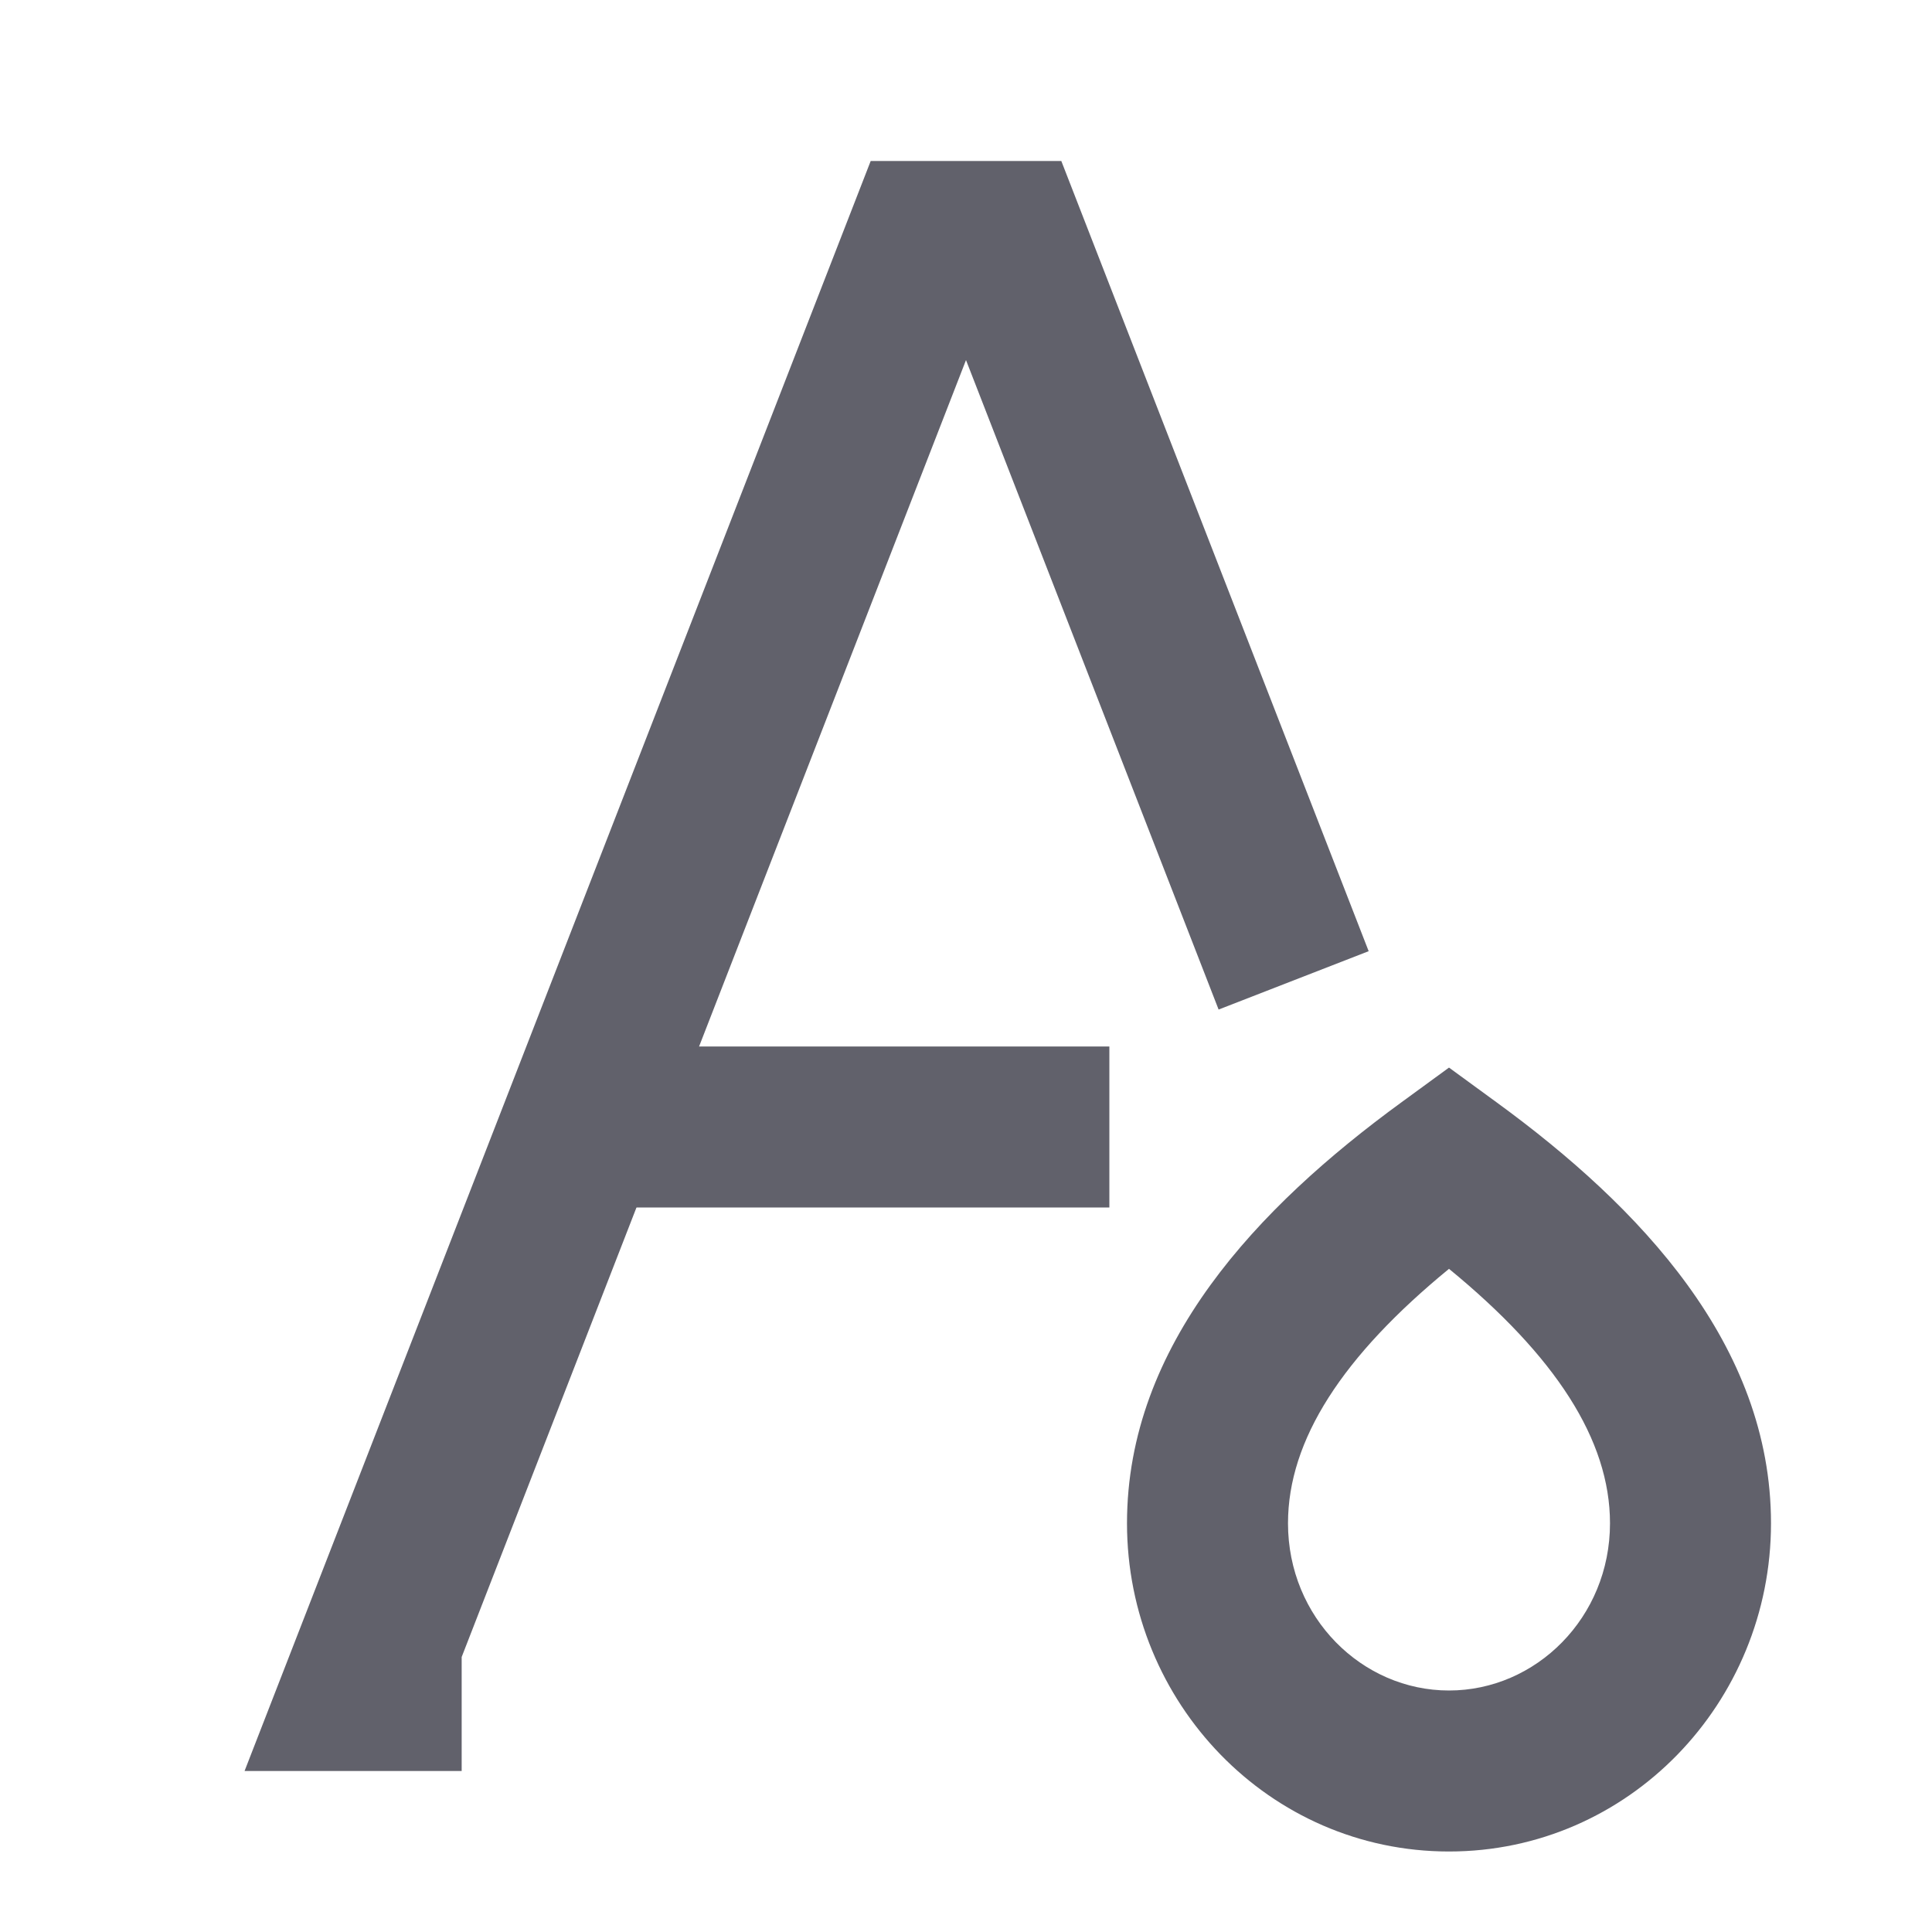 <svg xmlns="http://www.w3.org/2000/svg" height="24" width="24" viewBox="0 0 24 24"><path fill-rule="evenodd" clip-rule="evenodd" d="M10.816 2H13.184L17.002 11.816L15.138 12.541L12 4.473L5.735 20.584V22H3.038L10.816 2Z" fill="#61616b"></path> <path fill-rule="evenodd" clip-rule="evenodd" d="M7 15L7 13L13.781 13V15L7 15Z" fill="#61616b"></path> <path fill-rule="evenodd" clip-rule="evenodd" d="M14 18.923C14 21.151 15.767 23 18 23C20.233 23 22 21.151 22 18.923C22 16.707 20.376 14.995 18.589 13.692L18 13.262L17.411 13.692C15.624 14.995 14 16.707 14 18.923ZM18 21C16.919 21 16 20.094 16 18.923C16 17.885 16.681 16.843 18 15.762C19.319 16.843 20 17.885 20 18.923C20 20.094 19.081 21 18 21Z" fill="#61616b" data-color="color-2"></path></svg>
